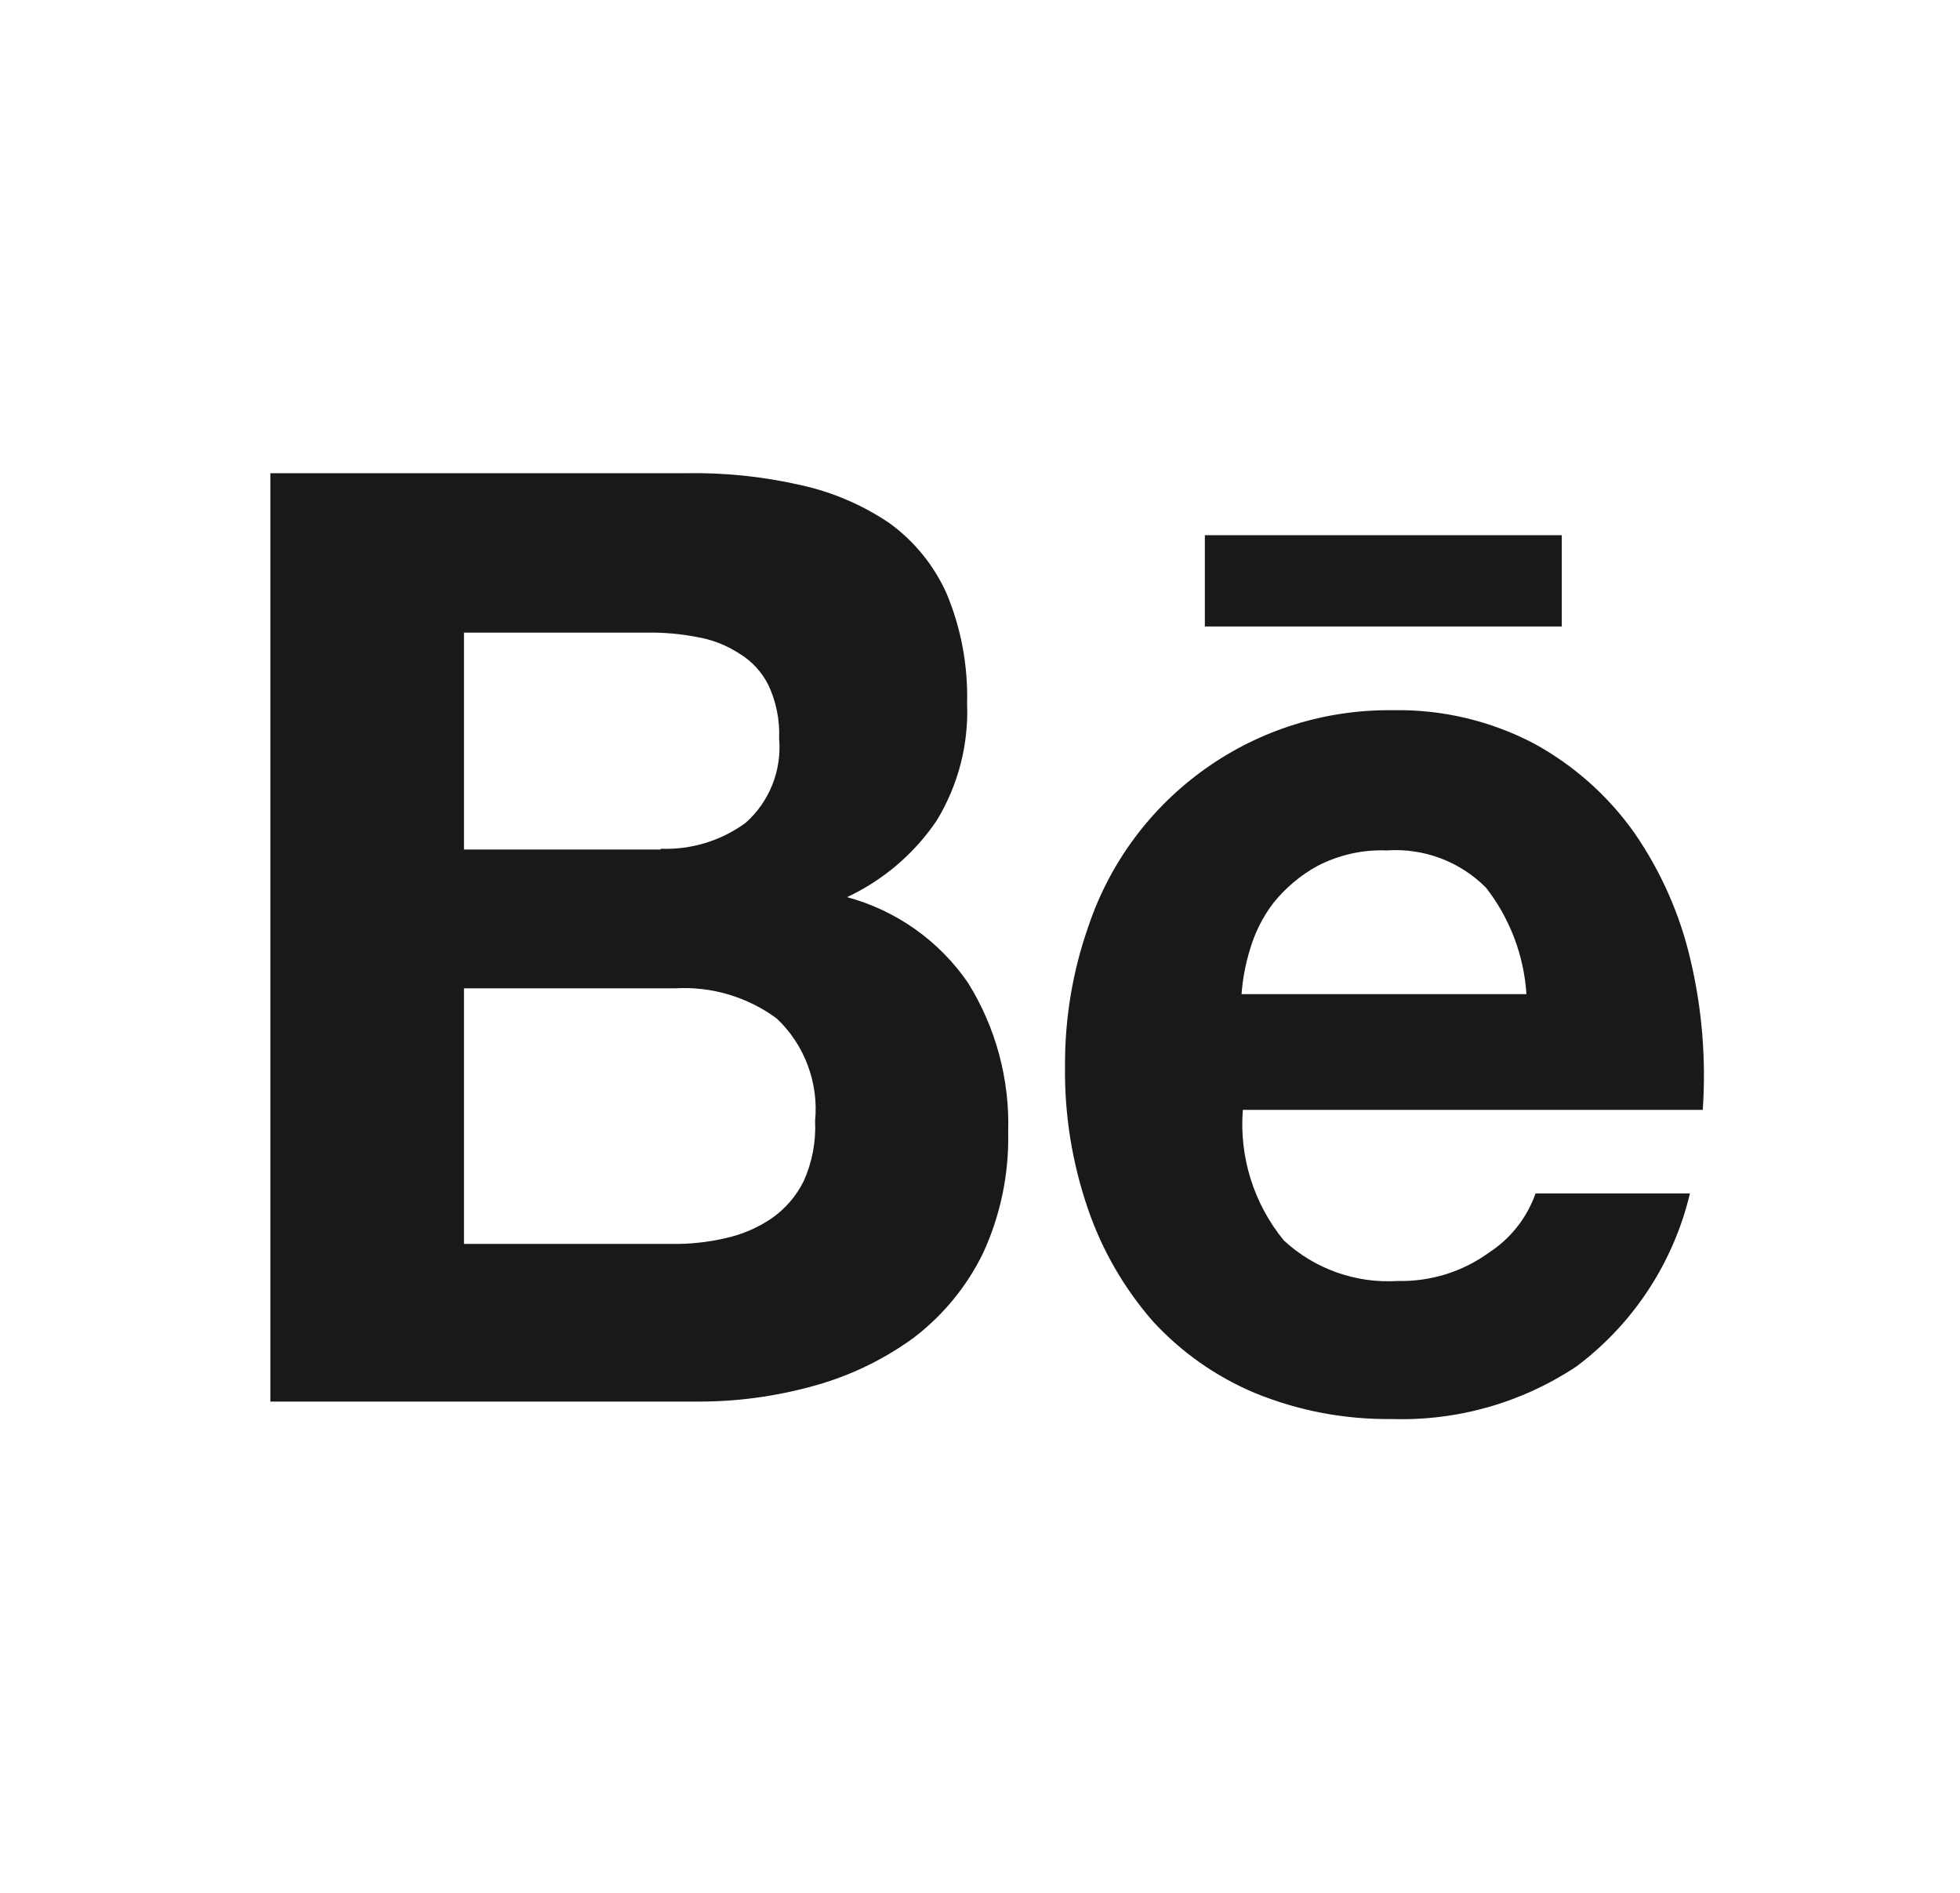 <svg width="29" height="28" viewBox="0 0 29 28" fill="none" xmlns="http://www.w3.org/2000/svg">
<path fill-rule="evenodd" clip-rule="evenodd" d="M10.14 7C10.713 6.989 11.285 7.048 11.844 7.175C12.315 7.278 12.762 7.469 13.161 7.739C13.53 8.007 13.822 8.367 14.007 8.783C14.221 9.295 14.323 9.847 14.309 10.401C14.334 11.01 14.178 11.613 13.862 12.134C13.53 12.626 13.071 13.019 12.533 13.271C13.262 13.468 13.898 13.918 14.325 14.542C14.735 15.202 14.941 15.969 14.917 16.746C14.931 17.365 14.803 17.98 14.543 18.542C14.303 19.033 13.951 19.46 13.516 19.791C13.068 20.117 12.563 20.359 12.028 20.504C11.473 20.657 10.9 20.735 10.324 20.733H4V7H10.14ZM9.775 12.555C10.225 12.573 10.669 12.438 11.032 12.172C11.207 12.017 11.342 11.823 11.428 11.607C11.514 11.39 11.548 11.156 11.528 10.924C11.539 10.652 11.485 10.382 11.37 10.136C11.273 9.94 11.121 9.776 10.933 9.664C10.742 9.541 10.528 9.458 10.304 9.422C10.061 9.375 9.814 9.354 9.567 9.358H6.865V12.567H9.775V12.555ZM9.932 18.401C10.205 18.405 10.477 18.376 10.742 18.314C10.984 18.26 11.214 18.161 11.419 18.021C11.62 17.881 11.782 17.692 11.891 17.473C12.017 17.193 12.075 16.888 12.06 16.581C12.087 16.302 12.05 16.02 11.951 15.758C11.853 15.495 11.696 15.258 11.492 15.066C11.059 14.747 10.529 14.589 9.993 14.62H6.865V18.401H9.932Z" fill="#191919"/>
<path fill-rule="evenodd" clip-rule="evenodd" d="M18.997 18.351C19.222 18.559 19.487 18.719 19.776 18.822C20.065 18.925 20.372 18.968 20.677 18.949C21.163 18.961 21.638 18.814 22.031 18.529C22.351 18.321 22.593 18.014 22.72 17.654H25.004C24.761 18.678 24.166 19.584 23.324 20.214C22.517 20.75 21.562 21.022 20.593 20.991C19.901 21 19.215 20.87 18.574 20.609C17.995 20.367 17.475 20.002 17.052 19.539C16.63 19.053 16.305 18.491 16.097 17.882C15.863 17.202 15.748 16.487 15.758 15.768C15.754 15.06 15.872 14.358 16.108 13.691C16.425 12.753 17.031 11.94 17.839 11.368C18.647 10.795 19.615 10.494 20.605 10.506C21.336 10.491 22.058 10.662 22.705 11.003C23.289 11.324 23.793 11.772 24.179 12.316C24.574 12.886 24.857 13.526 25.013 14.201C25.184 14.927 25.245 15.674 25.194 16.418H18.389C18.334 17.116 18.552 17.809 18.997 18.351ZM21.983 13.128C21.793 12.937 21.564 12.79 21.311 12.695C21.059 12.601 20.79 12.561 20.521 12.58C20.164 12.566 19.811 12.645 19.494 12.809C19.242 12.947 19.021 13.133 18.841 13.357C18.681 13.566 18.563 13.804 18.491 14.057C18.426 14.268 18.386 14.486 18.37 14.706H22.585C22.548 14.132 22.339 13.582 21.985 13.129L21.983 13.128Z" fill="#191919"/>
<path d="M17.827 7.917H23.108V9.267H17.827V7.917Z" fill="#191919"/>
</svg>
